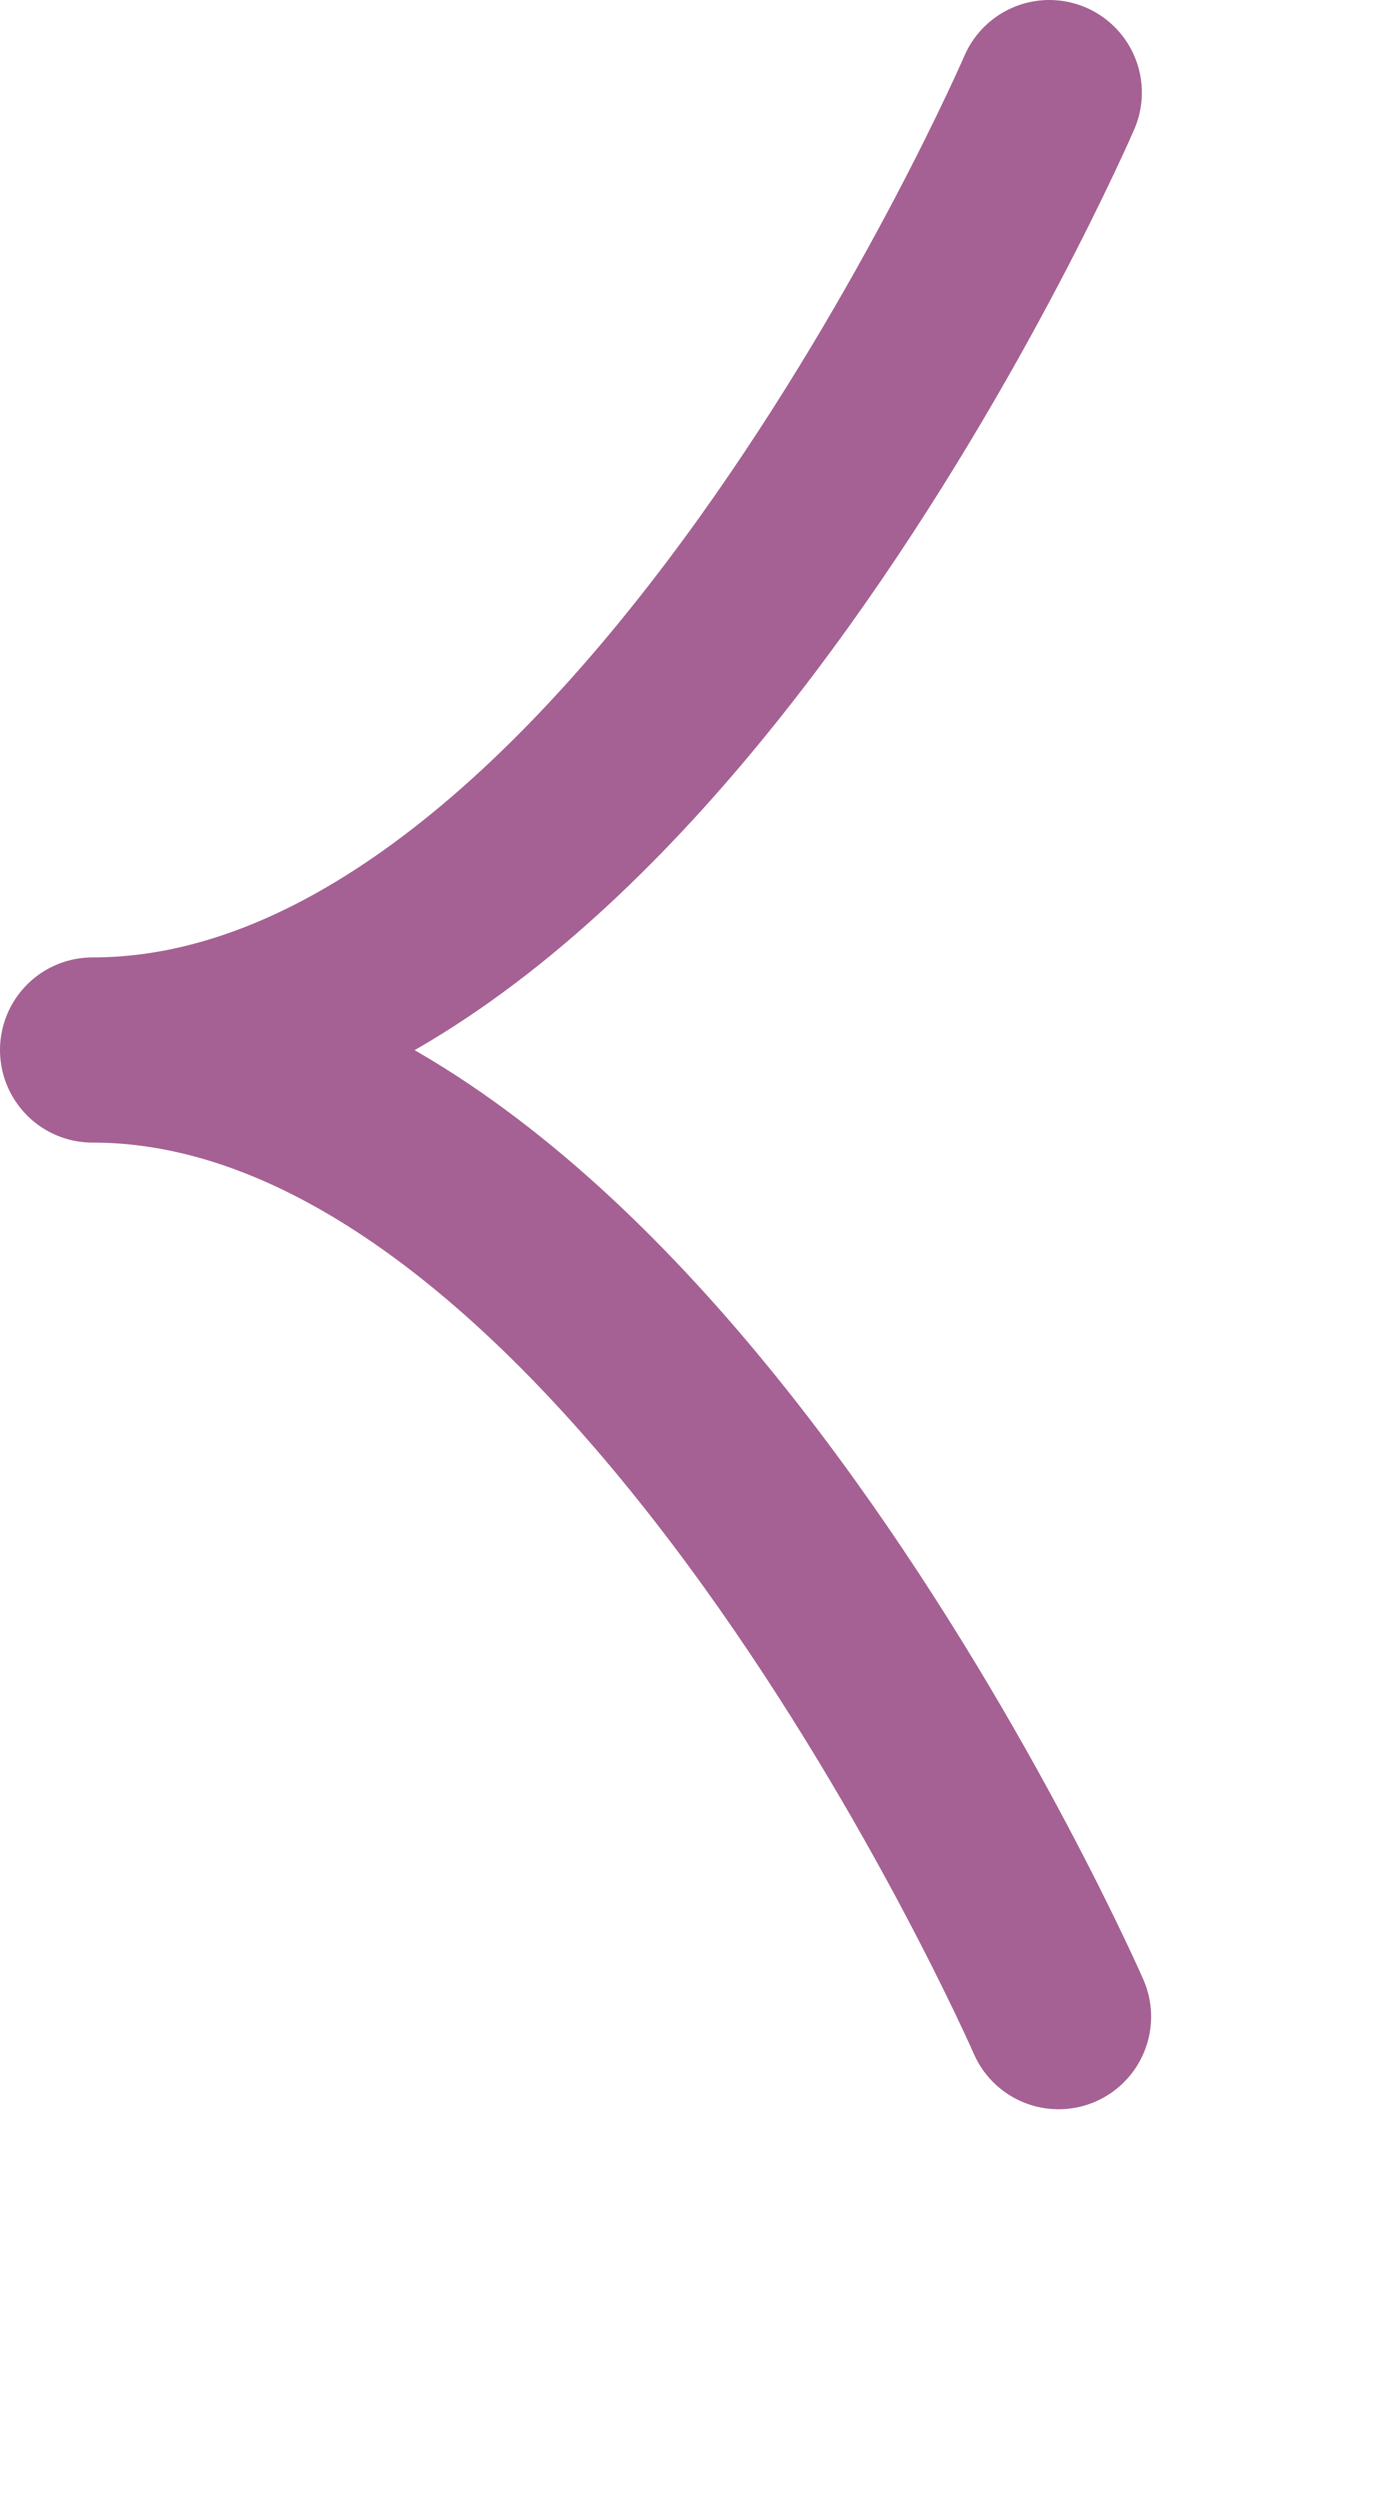 <?xml version="1.0" encoding="utf-8"?>
<!-- Generator: Avocode 2.6.0 - http://avocode.com -->
<svg height="27" width="15" xmlns:xlink="http://www.w3.org/1999/xlink" xmlns="http://www.w3.org/2000/svg" viewBox="0 0 15 27">
    <path stroke-linejoin="round" stroke-linecap="round" stroke-width="2" stroke="#a56193" fill="none" fill-rule="evenodd" d="m 11.34,1 c 0,0 -4.47,10.34 -10.34,10.34 5.87,0 10.44,10.44 10.44,10.44" />
</svg>